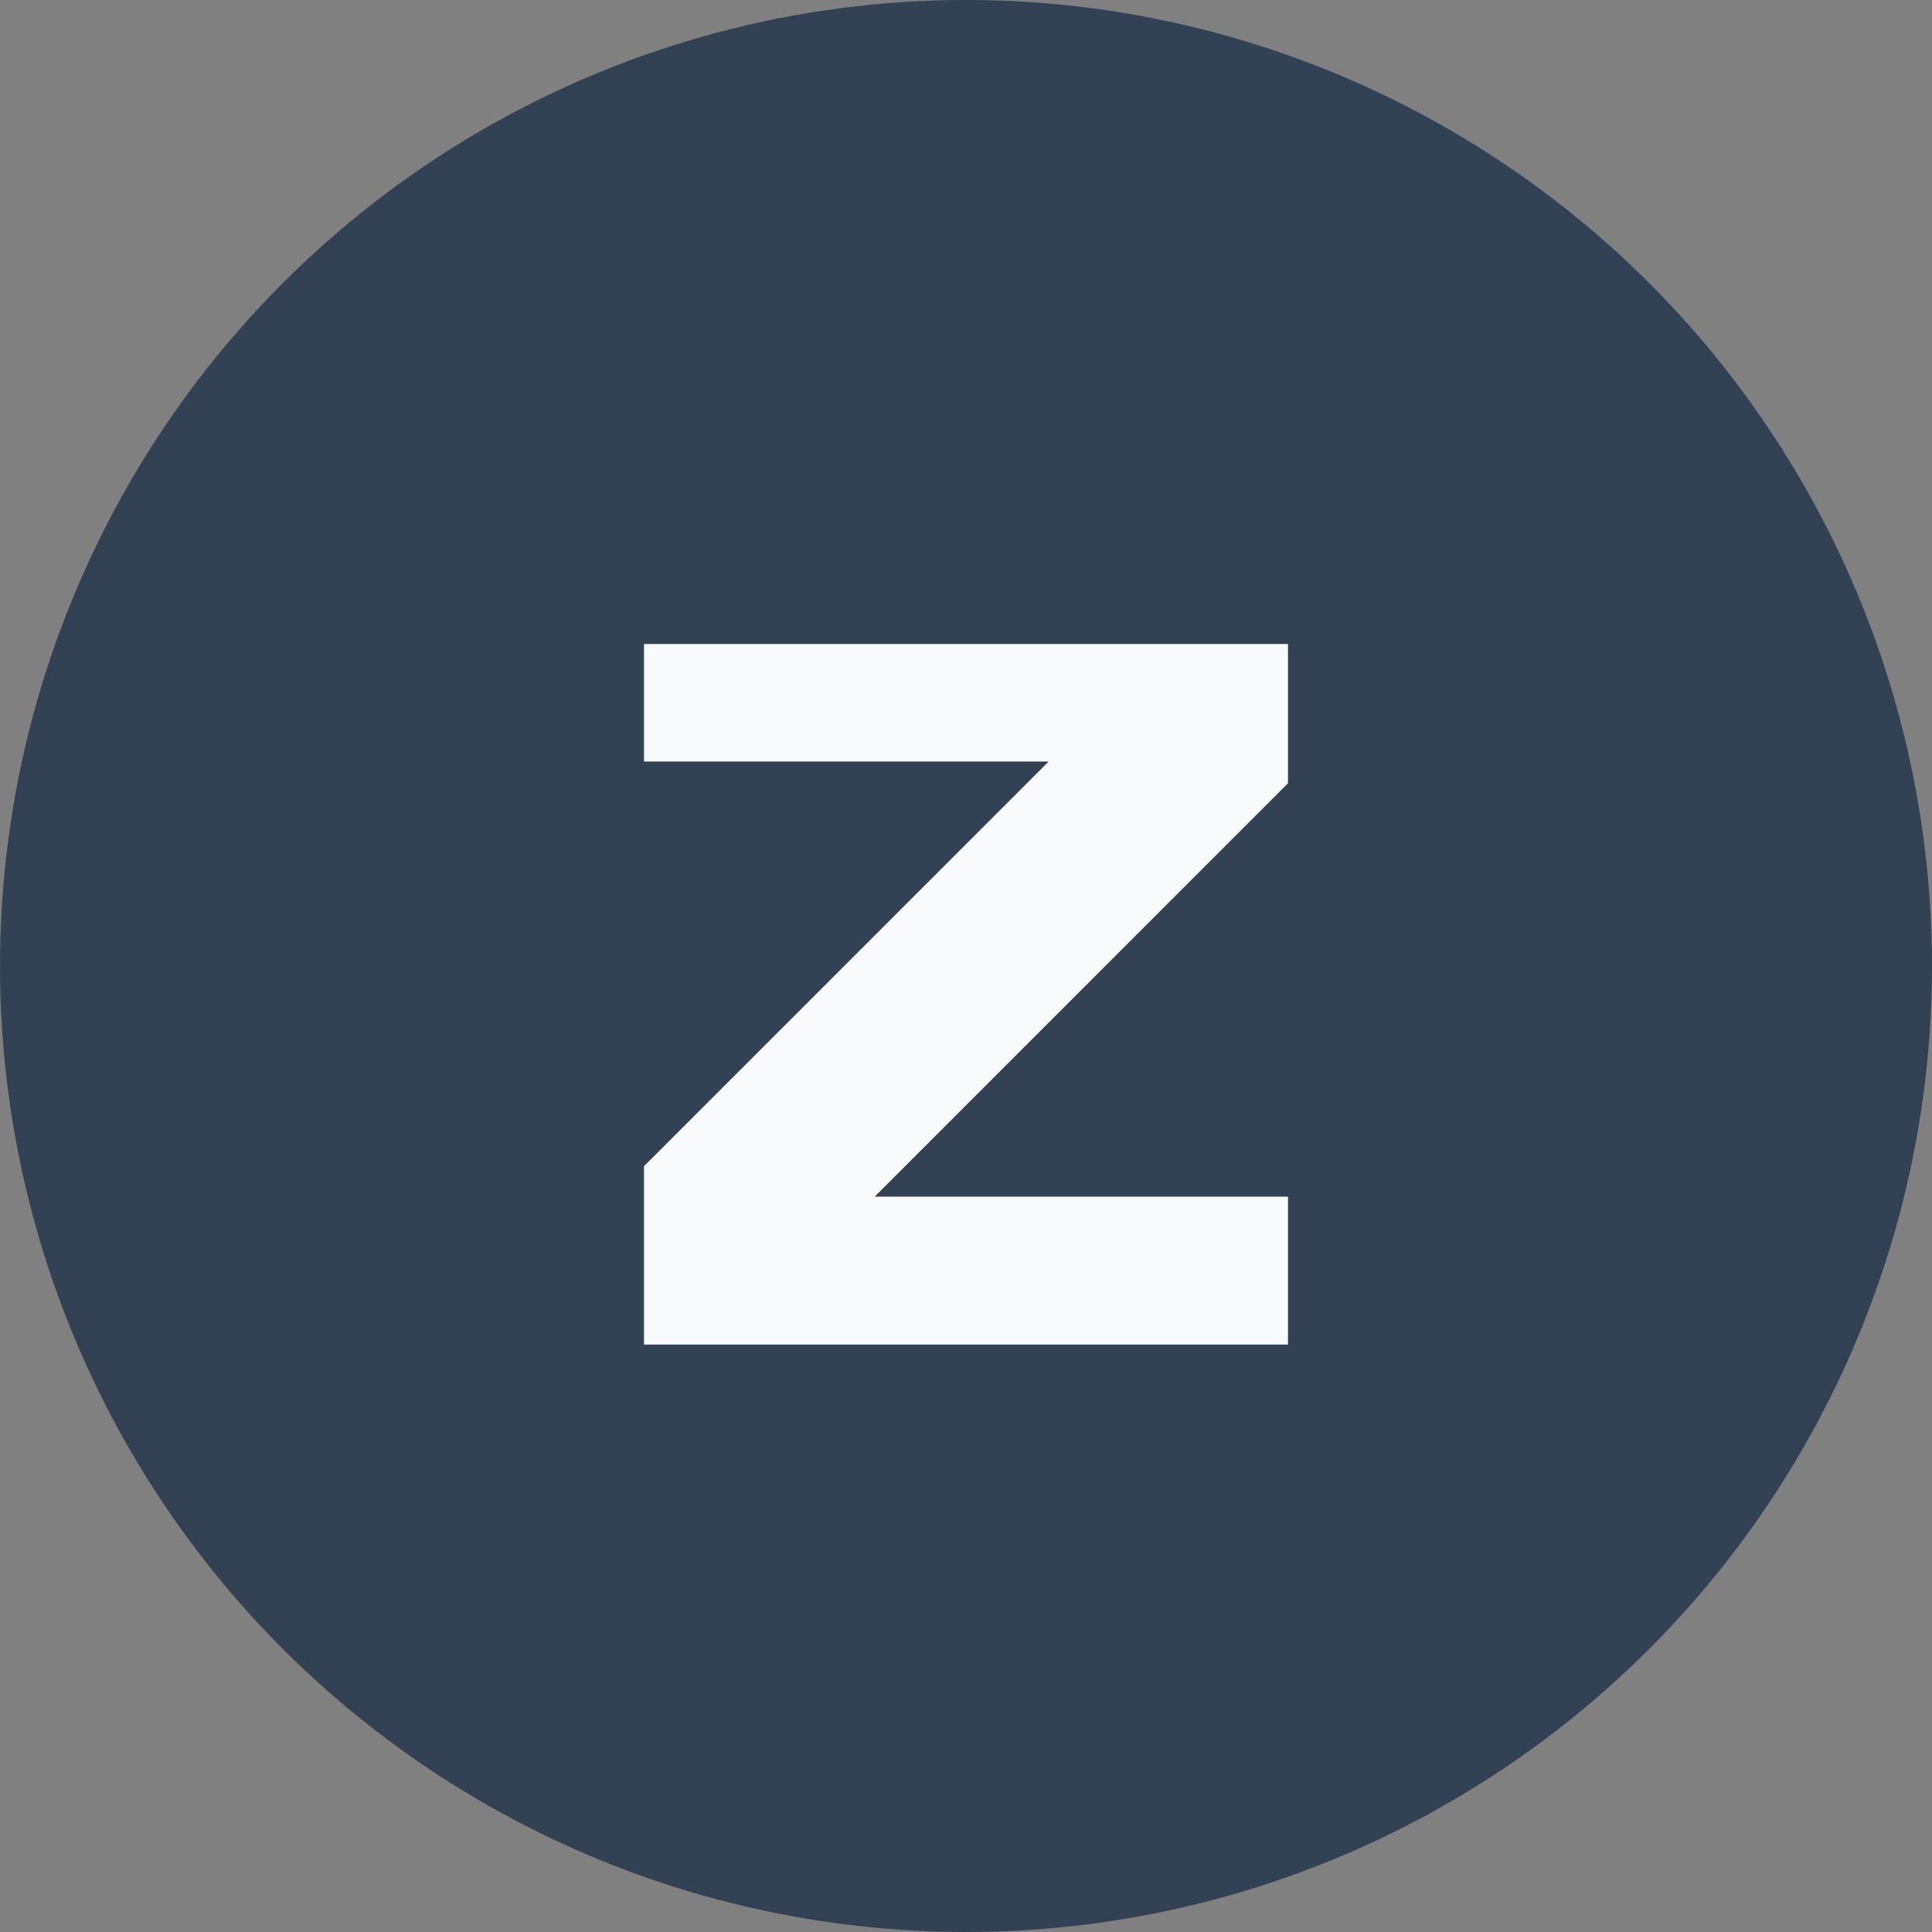 <svg width="18" height="18" viewBox="0 0 18 18" fill="none" xmlns="http://www.w3.org/2000/svg">
<rect x="0" y="0" width="18" height="18" fill="#808080" stroke="none"/>
<circle cx="9" cy="9" r="9" fill="#334155"/>
<path d="M6 7.095V6H12V7.297L8.149 11.149H12V12.527H6V10.865L9.77 7.095H6Z" fill="#F8FAFC"/>
</svg>
